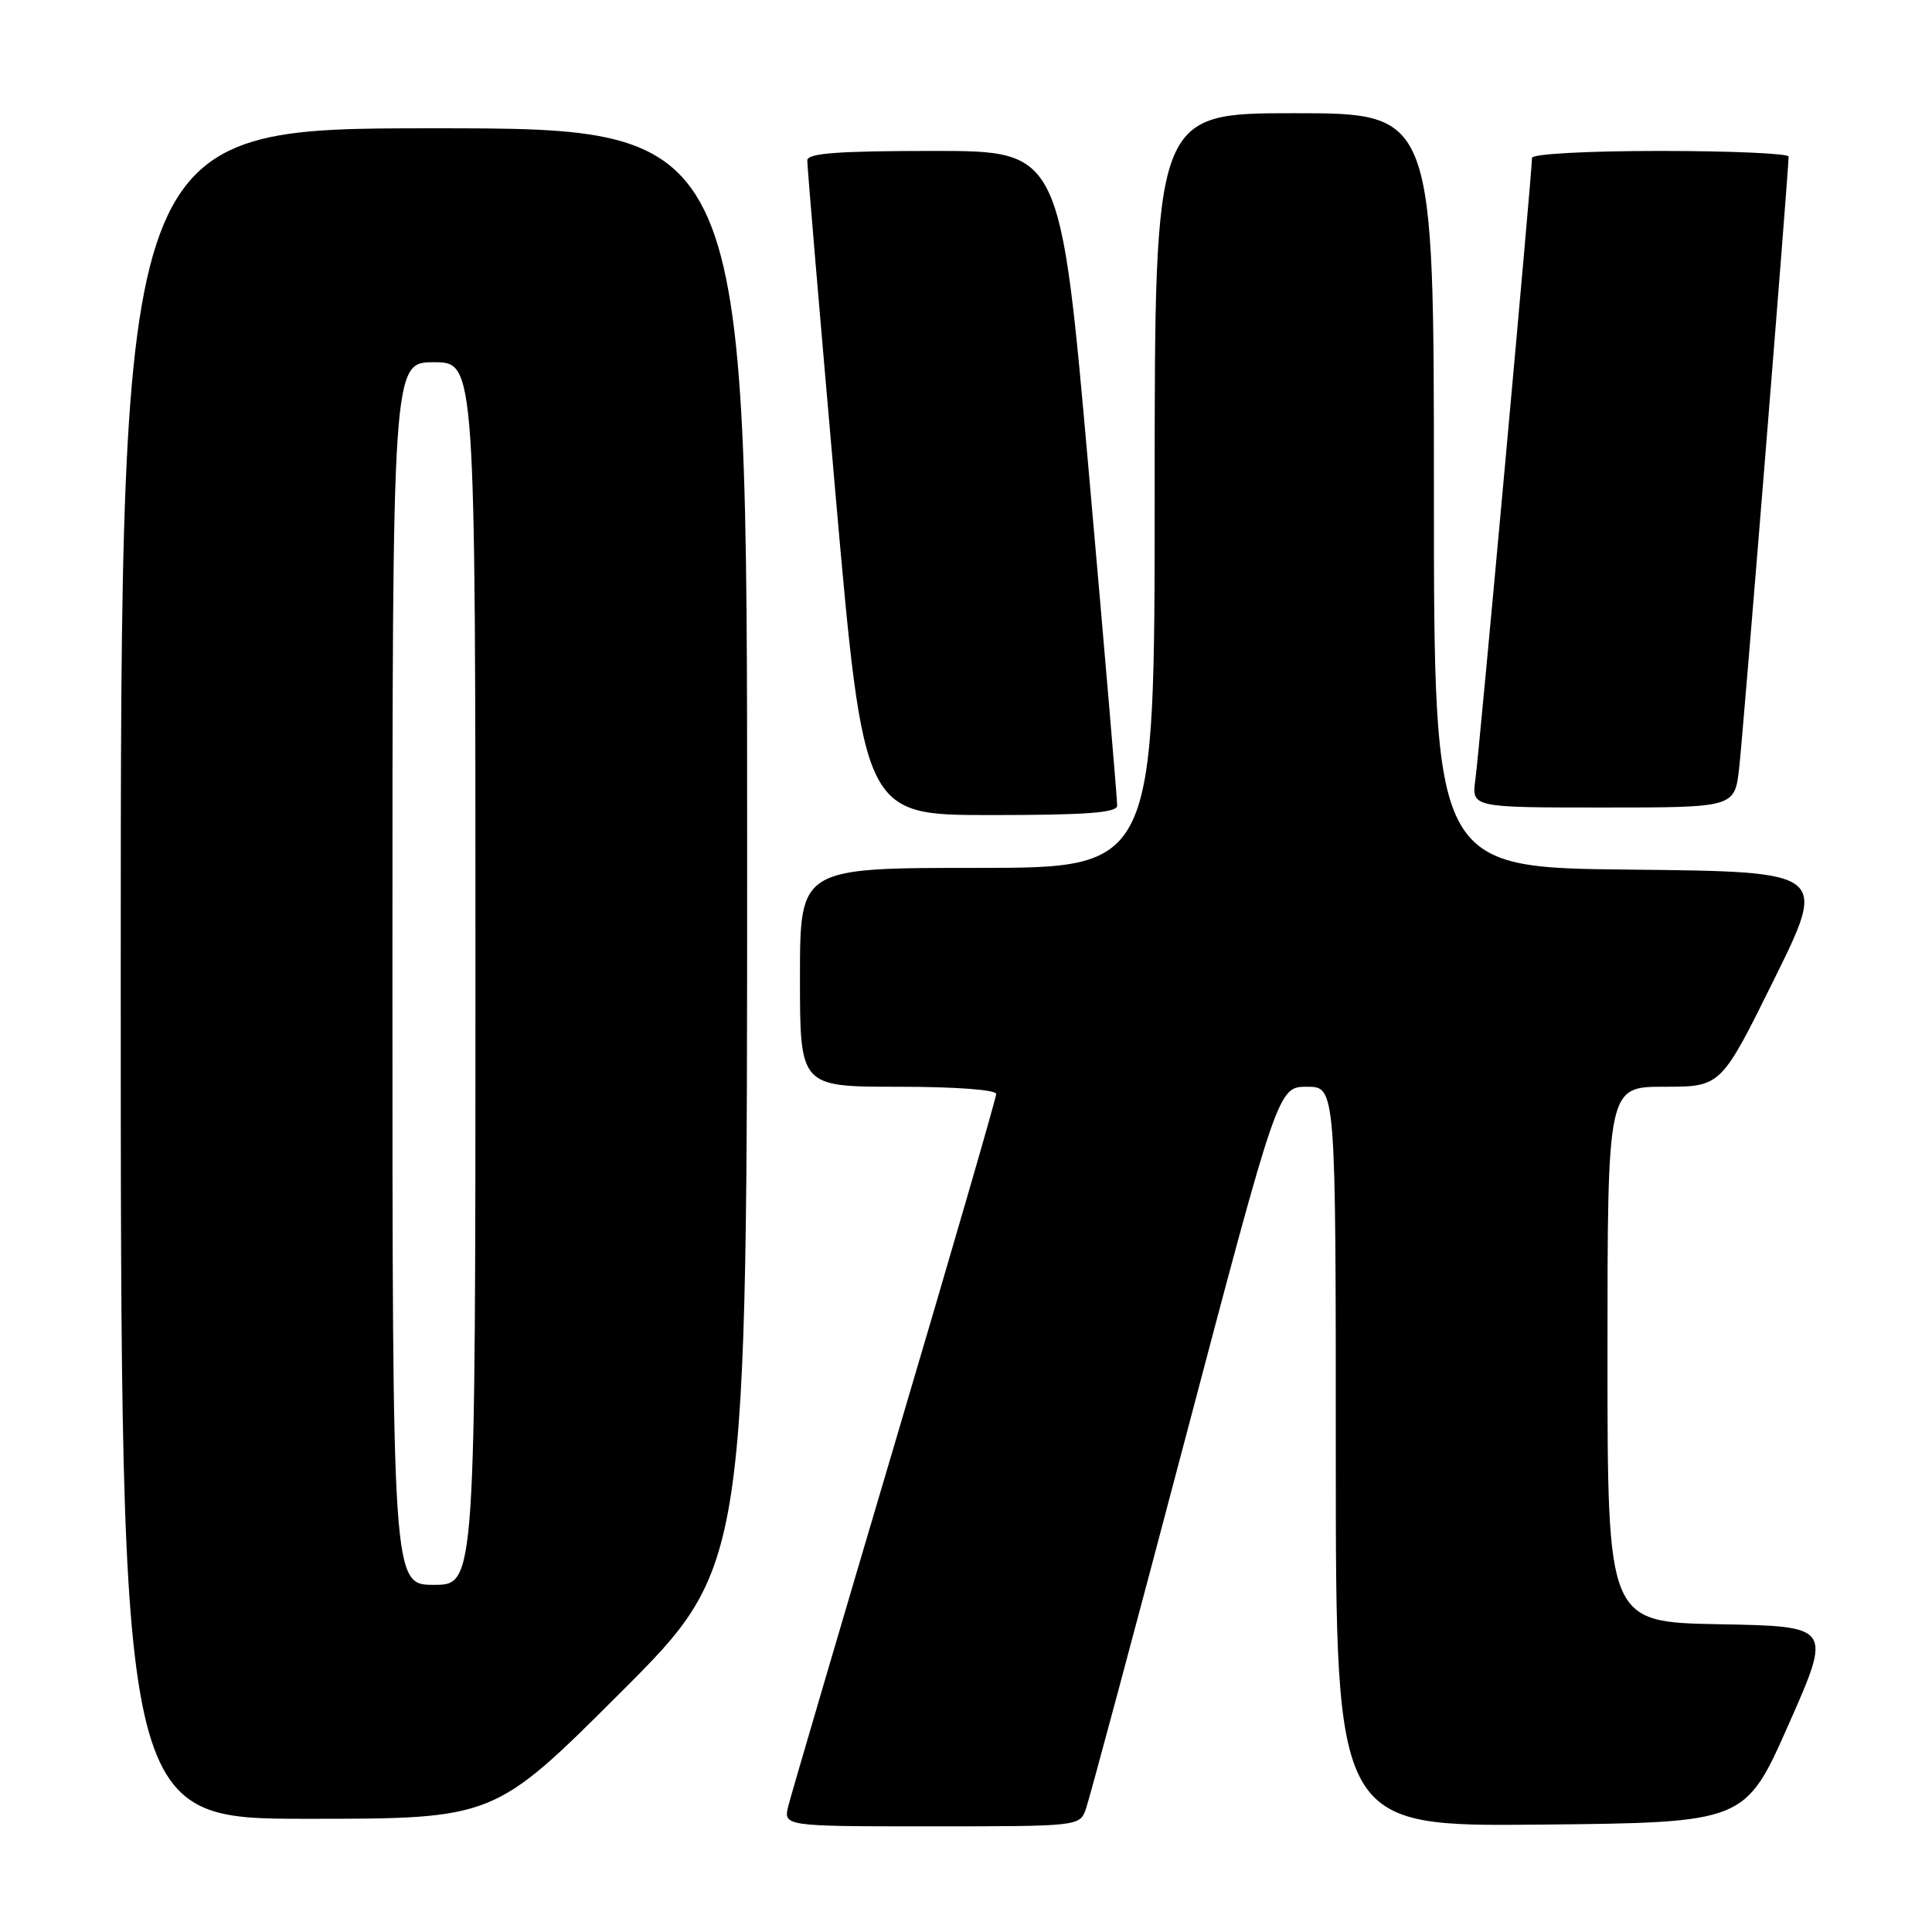 <?xml version="1.0" encoding="UTF-8" standalone="no"?>
<!DOCTYPE svg PUBLIC "-//W3C//DTD SVG 1.1//EN" "http://www.w3.org/Graphics/SVG/1.1/DTD/svg11.dtd" >
<svg xmlns="http://www.w3.org/2000/svg" xmlns:xlink="http://www.w3.org/1999/xlink" version="1.1" viewBox="0 0 256 256">
 <g >
 <path fill="currentColor"
d=" M 143.87 239.75 C 144.32 238.51 150.24 216.46 157.02 190.75 C 169.36 144.00 169.36 144.00 173.18 144.00 C 177.00 144.00 177.00 144.00 177.00 193.02 C 177.00 242.03 177.00 242.03 204.13 241.77 C 231.25 241.50 231.25 241.50 237.00 228.50 C 242.75 215.50 242.75 215.50 227.87 215.22 C 213.00 214.95 213.00 214.95 213.00 179.47 C 213.00 144.00 213.00 144.00 220.52 144.00 C 228.05 144.00 228.05 144.00 235.09 129.75 C 242.13 115.50 242.13 115.50 216.07 115.23 C 190.00 114.97 190.00 114.97 190.00 64.98 C 190.00 15.00 190.00 15.00 171.50 15.00 C 153.00 15.00 153.00 15.00 153.00 65.00 C 153.00 115.00 153.00 115.00 129.50 115.00 C 106.00 115.00 106.00 115.00 106.00 129.50 C 106.00 144.00 106.00 144.00 119.00 144.00 C 126.63 144.00 132.00 144.40 132.00 144.96 C 132.00 145.49 125.96 166.30 118.58 191.21 C 111.20 216.12 104.85 237.74 104.47 239.25 C 103.78 242.00 103.78 242.00 123.42 242.00 C 142.87 242.00 143.06 241.98 143.87 239.75 Z  M 82.24 224.26 C 99.00 207.52 99.00 207.52 99.00 112.26 C 99.00 17.00 99.00 17.00 57.50 17.00 C 16.00 17.00 16.00 17.00 16.00 129.00 C 16.00 241.00 16.00 241.00 40.74 241.00 C 65.48 241.00 65.48 241.00 82.24 224.26 Z  M 148.03 106.75 C 148.05 106.06 146.37 86.26 144.29 62.75 C 140.52 20.00 140.52 20.00 123.76 20.00 C 111.04 20.00 106.99 20.30 106.97 21.25 C 106.95 21.94 108.63 41.74 110.69 65.25 C 114.45 108.00 114.45 108.00 131.23 108.00 C 143.96 108.00 148.01 107.70 148.03 106.75 Z  M 230.45 101.75 C 230.98 97.15 236.99 22.72 237.00 20.75 C 237.00 20.34 229.35 20.00 220.00 20.00 C 210.30 20.00 203.00 20.40 203.00 20.92 C 203.00 22.84 196.00 99.67 195.50 103.25 C 194.98 107.00 194.98 107.00 212.42 107.00 C 229.86 107.00 229.86 107.00 230.45 101.75 Z  M 52.00 129.00 C 52.00 48.00 52.00 48.00 57.50 48.00 C 63.00 48.00 63.00 48.00 63.00 129.00 C 63.00 210.00 63.00 210.00 57.50 210.00 C 52.00 210.00 52.00 210.00 52.00 129.00 Z "/>
</g>
</svg>